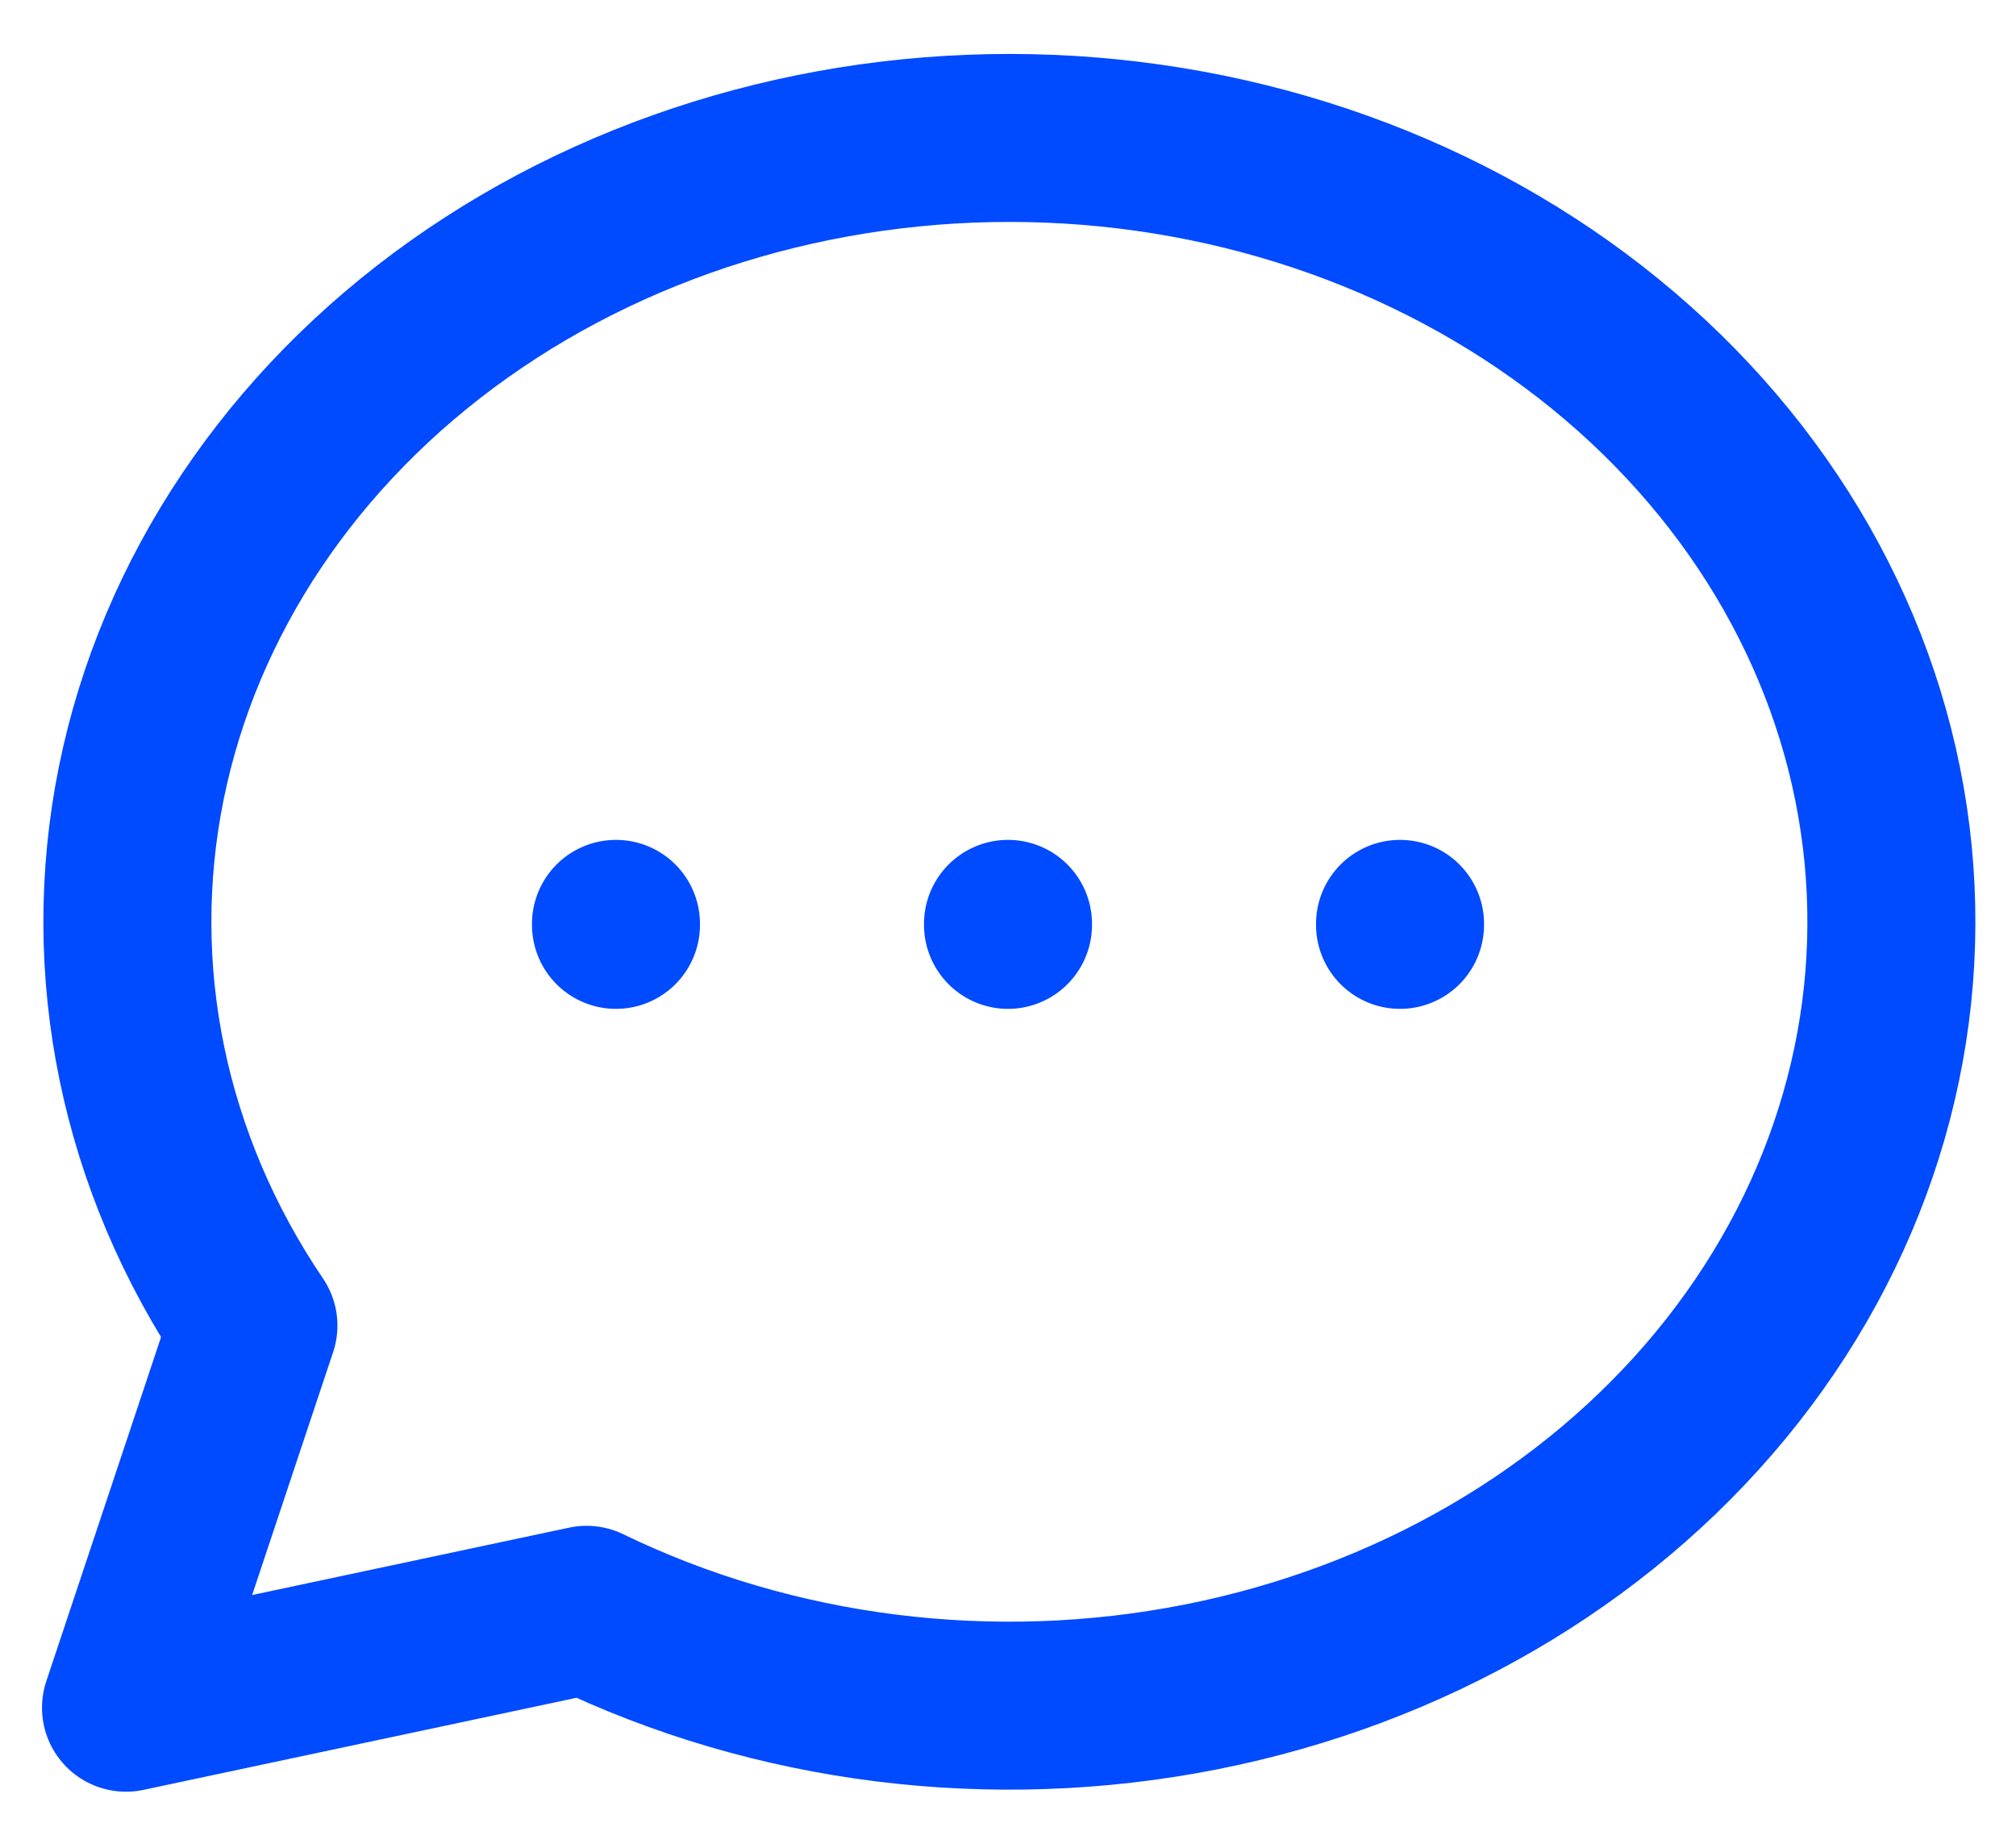 <svg width="24" height="22" viewBox="0 0 24 22" fill="none" xmlns="http://www.w3.org/2000/svg">
<path d="M12 11V11.012M7.333 11V11.012M16.667 11V11.012M1.5 20.333L3.017 15.783C1.706 13.845 1.232 11.549 1.682 9.323C2.133 7.097 3.478 5.092 5.466 3.681C7.455 2.27 9.953 1.549 12.495 1.652C15.037 1.755 17.45 2.675 19.286 4.241C21.122 5.807 22.256 7.912 22.477 10.166C22.698 12.419 21.99 14.667 20.486 16.492C18.982 18.316 16.784 19.593 14.3 20.085C11.817 20.577 9.217 20.251 6.983 19.167L1.5 20.333Z" stroke="#004AFF" stroke-width="2" stroke-linecap="round" stroke-linejoin="round"/>
</svg>
